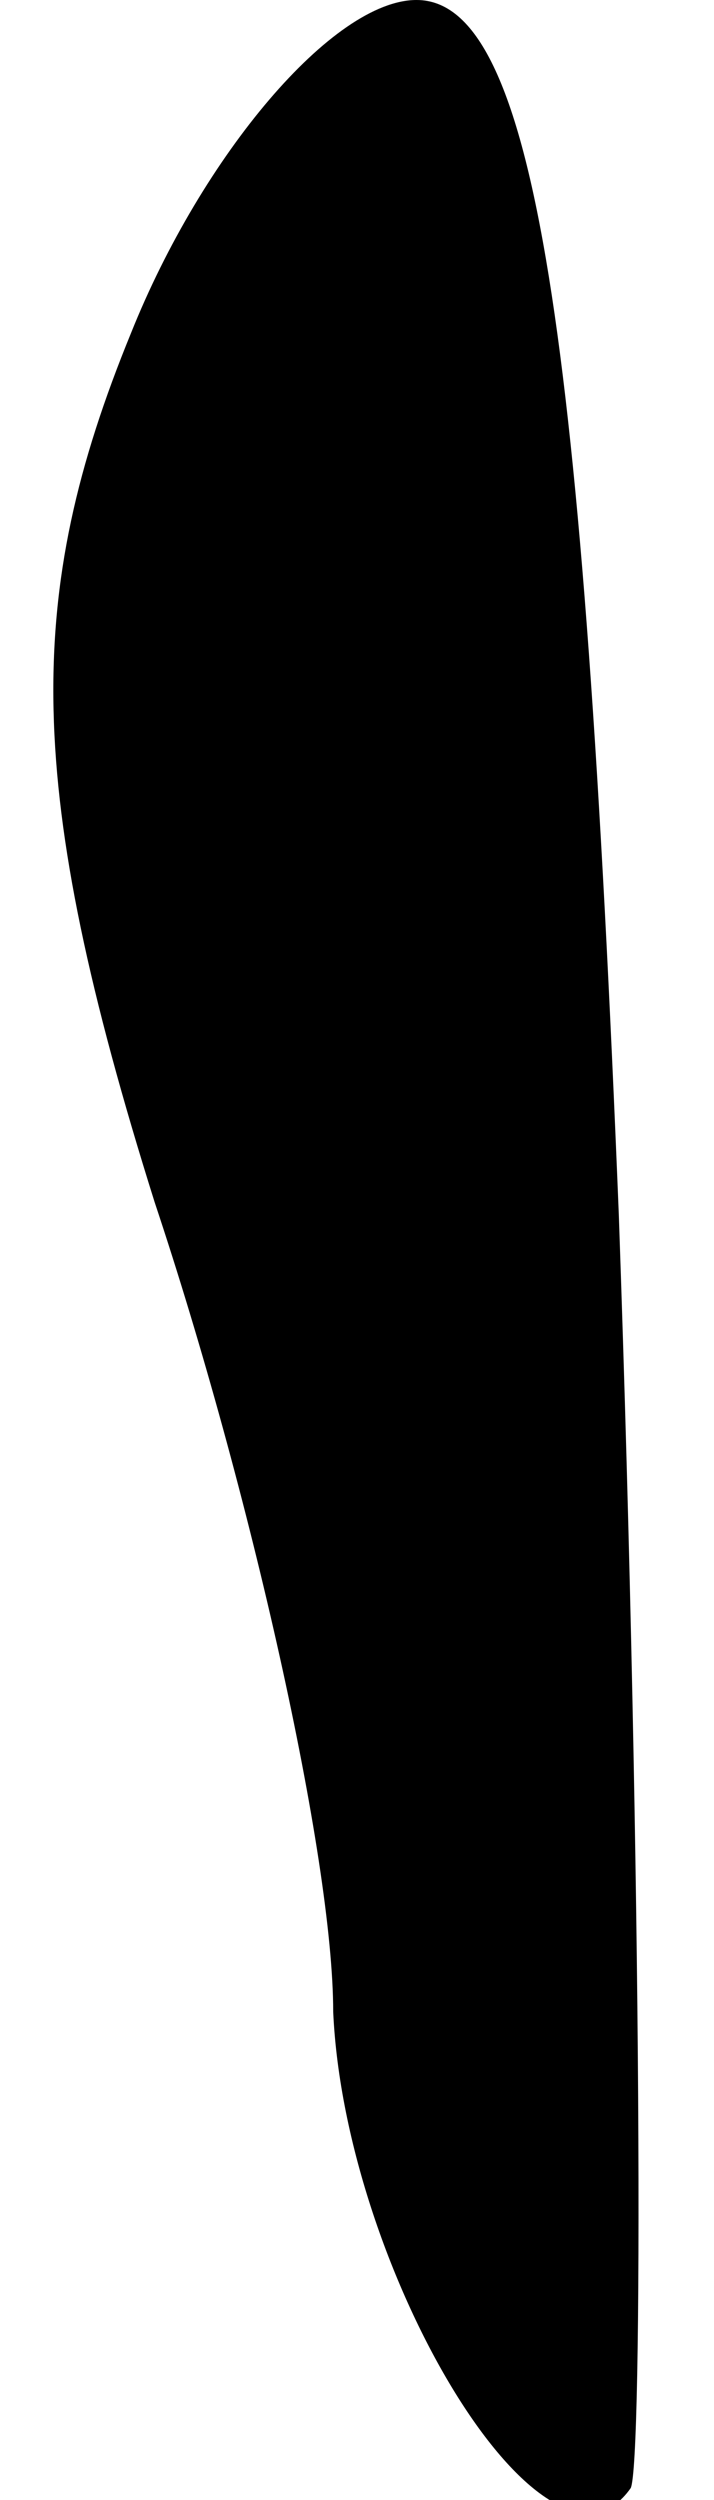 <?xml version="1.0" standalone="no"?>
<!DOCTYPE svg PUBLIC "-//W3C//DTD SVG 20010904//EN"
 "http://www.w3.org/TR/2001/REC-SVG-20010904/DTD/svg10.dtd">
<svg version="1.0" xmlns="http://www.w3.org/2000/svg"
 width="6pt" height="21pt" viewBox="0 0 6 21"
 preserveAspectRatio="xMidYMid meet">
<g transform="translate(0,21) scale(0.1,-0.1)"
fill="#000000" stroke="none">
<path fill="#000000" stroke="none" d="M11 182 c-9 -22 -9 -38 2 -73 8 -24 15
-55 15 -68 1 -22 18 -50 25 -40 1 2 1 50 -1 107 -3 74 -7 102 -17 102 -7 0
-18 -13 -24 -28z"/>
</g>
</svg>

